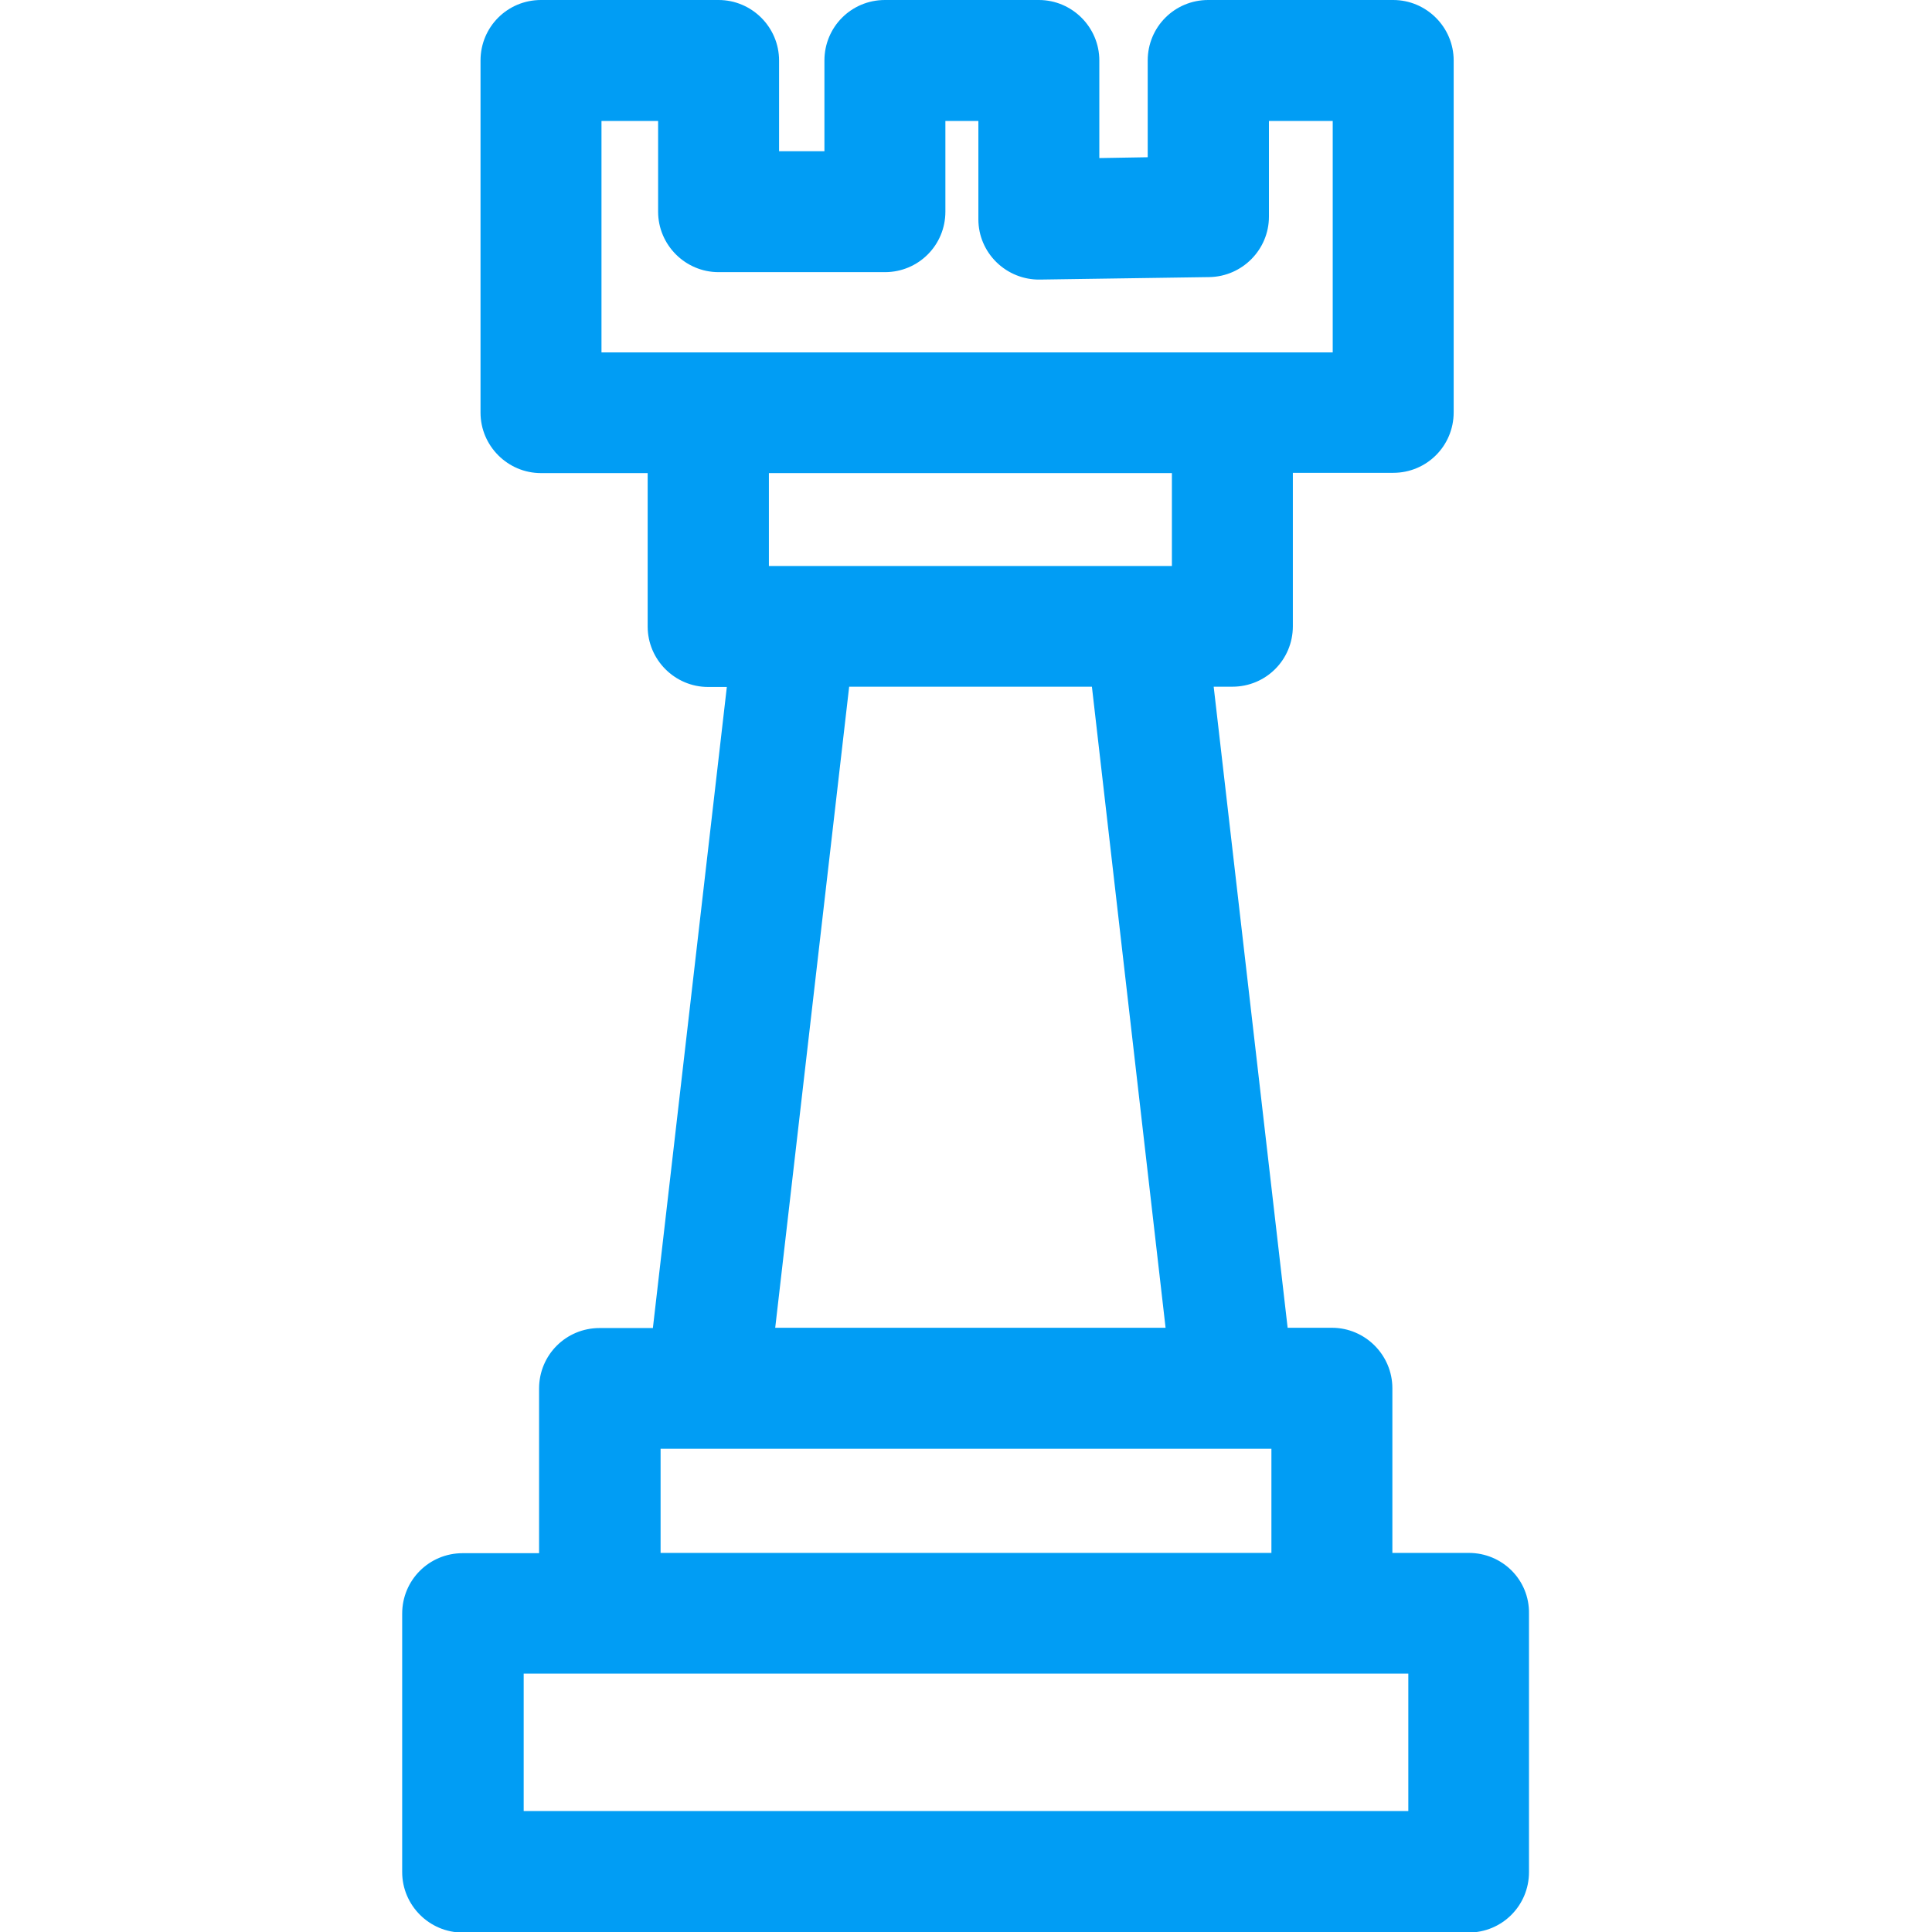 <?xml version="1.0" encoding="UTF-8"?>
<svg xmlns="http://www.w3.org/2000/svg" viewBox="0 0 702.8 702.8"><path fill="#019df4" fill-rule="evenodd" d="M190.5 658.8h321.8v-50H190.5v50zm49.8-93.9h222.2V527H240.3v37.9zm68.6-315.1h88.3L424 483H282l26.9-233.2zm-29.2-43.9h146.6v-33.8H279.7v33.8zM218.9 44h20.5v33c0 12.1 9.9 22 22 22h60.5c12.2 0 22-9.8 22-22V44h12v35.8c0 5.9 2.4 11.5 6.6 15.6 4.2 4.1 9.9 6.4 15.8 6.3l61.6-.9c12-.2 21.7-10 21.7-22V44h23.2v84.2h-266V44zm315.4 520.9h-27.8V505c0-12.1-9.9-22-22-22h-16.1l-26.9-233.2h6.8c12.2 0 22-9.8 22-22V172h36.5c12.2 0 22-9.8 22-22V22c0-12.1-9.9-22-22-22h-67.3c-12.2 0-22 9.8-22 22v35.2l-17.6.3V22c0-12.1-9.9-22-22-22h-56c-12.2 0-22 9.8-22 22v33h-16.5V22c0-12.1-9.9-22-22-22h-64.6c-12.2 0-22 9.8-22 22v128.1c0 12.1 9.9 22 22 22h38.8v55.8c0 12.1 9.9 22 22 22h6.8l-26.9 233.2h-19.4c-12.2 0-22 9.8-22 22V565h-27.8c-12.2 0-22 9.8-22 22v94c0 12.1 9.9 22 22 22h365.9c12.2 0 22-9.8 22-22v-94c.2-12.3-9.7-22.1-21.9-22.1z" clip-rule="evenodd" style="fill: #019df4;"/></svg>
